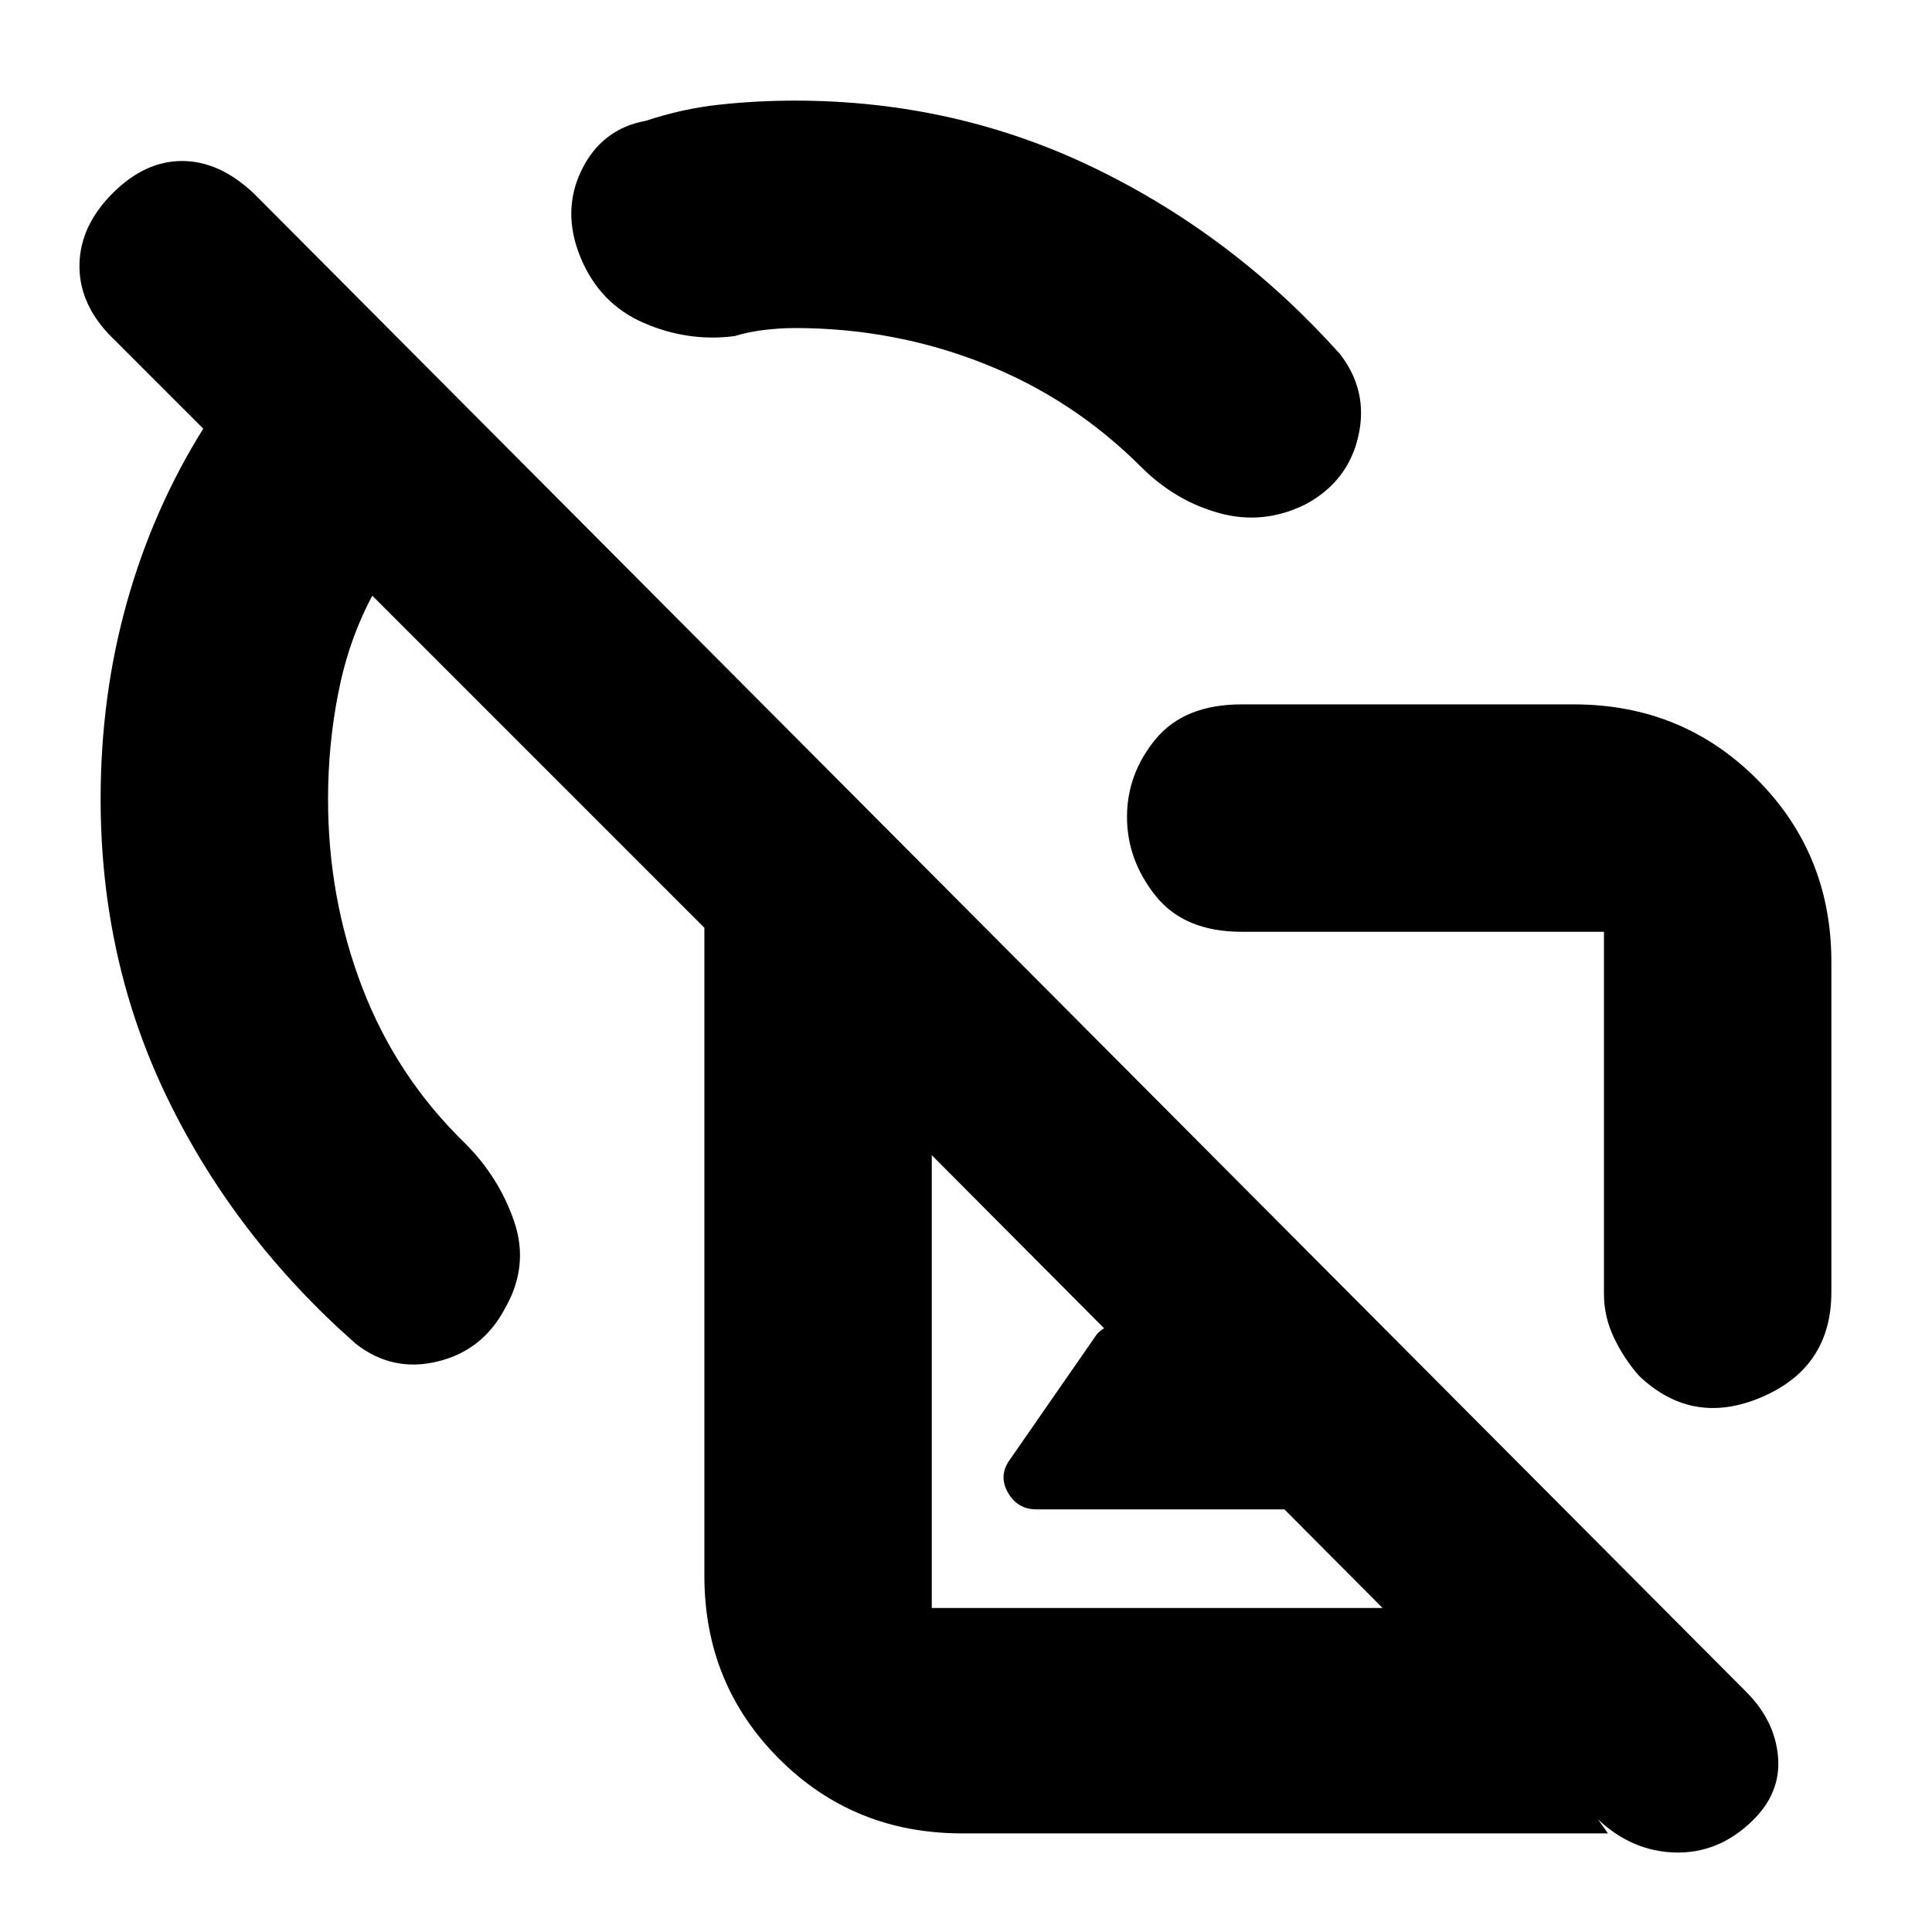 <svg xmlns="http://www.w3.org/2000/svg" height="20" viewBox="0 -960 960 960" width="20"><path d="M782-610q53.83 0 90.91 37.09Q910-535.83 910-482v164q0 37.34-34.5 52.17Q841-251 814.41-276.39q-7.35-8.28-12.38-18.78Q797-305.67 797-317v-180H617q-28.5 0-42.75-17.84T560-554.09q0-21.41 14.25-38.66Q588.5-610 617-610h165ZM576-274ZM478-49q-53.83 0-90.91-37.09Q350-123.18 350-177v-322L185-664q-11.71 21.92-16.85 48-5.15 26.07-5.15 53 0 49.39 17 93.69Q197-425 231-392q17 17 24.5 39t-4.5 43q-11 21-33.5 26.5t-40.76-8.83Q117-345 83.5-413.67 50-482.35 50-563q0-51.02 13-97.51T101-747l-47-47q-15-16-14.5-35T56-864q16-16 34.48-16 18.48 0 35.52 16l741.7 744.69Q882-105 883.5-87t-12.89 31.87Q854-39 832.5-39.5 811-40 794-56l5 7H478ZM343-624Zm172 414q-9.5 0-14.25-8.5T502-235l43-62q4.31-5 12.65-5.5Q566-303 571-296l47 46 52-67 107 107H515Zm-52 49h224L463-386v225Zm232-234Zm-29.33-389.26Q680-766 675-743.5q-5 22.5-26 33.95Q628-699 606-705q-22-6-39-23-34-34-78.51-51.5Q443.98-797 395-797q-7.2 0-15.15.94-7.96.95-14.85 3.06-23 3-45-6.5T288.5-832q-9.5-23 .5-43.5t32-24.5q18-6 36.51-8 18.52-2 37.49-2 79.65 0 148.83 33.5Q613-843 665.67-784.26ZM417-669Z"/></svg>